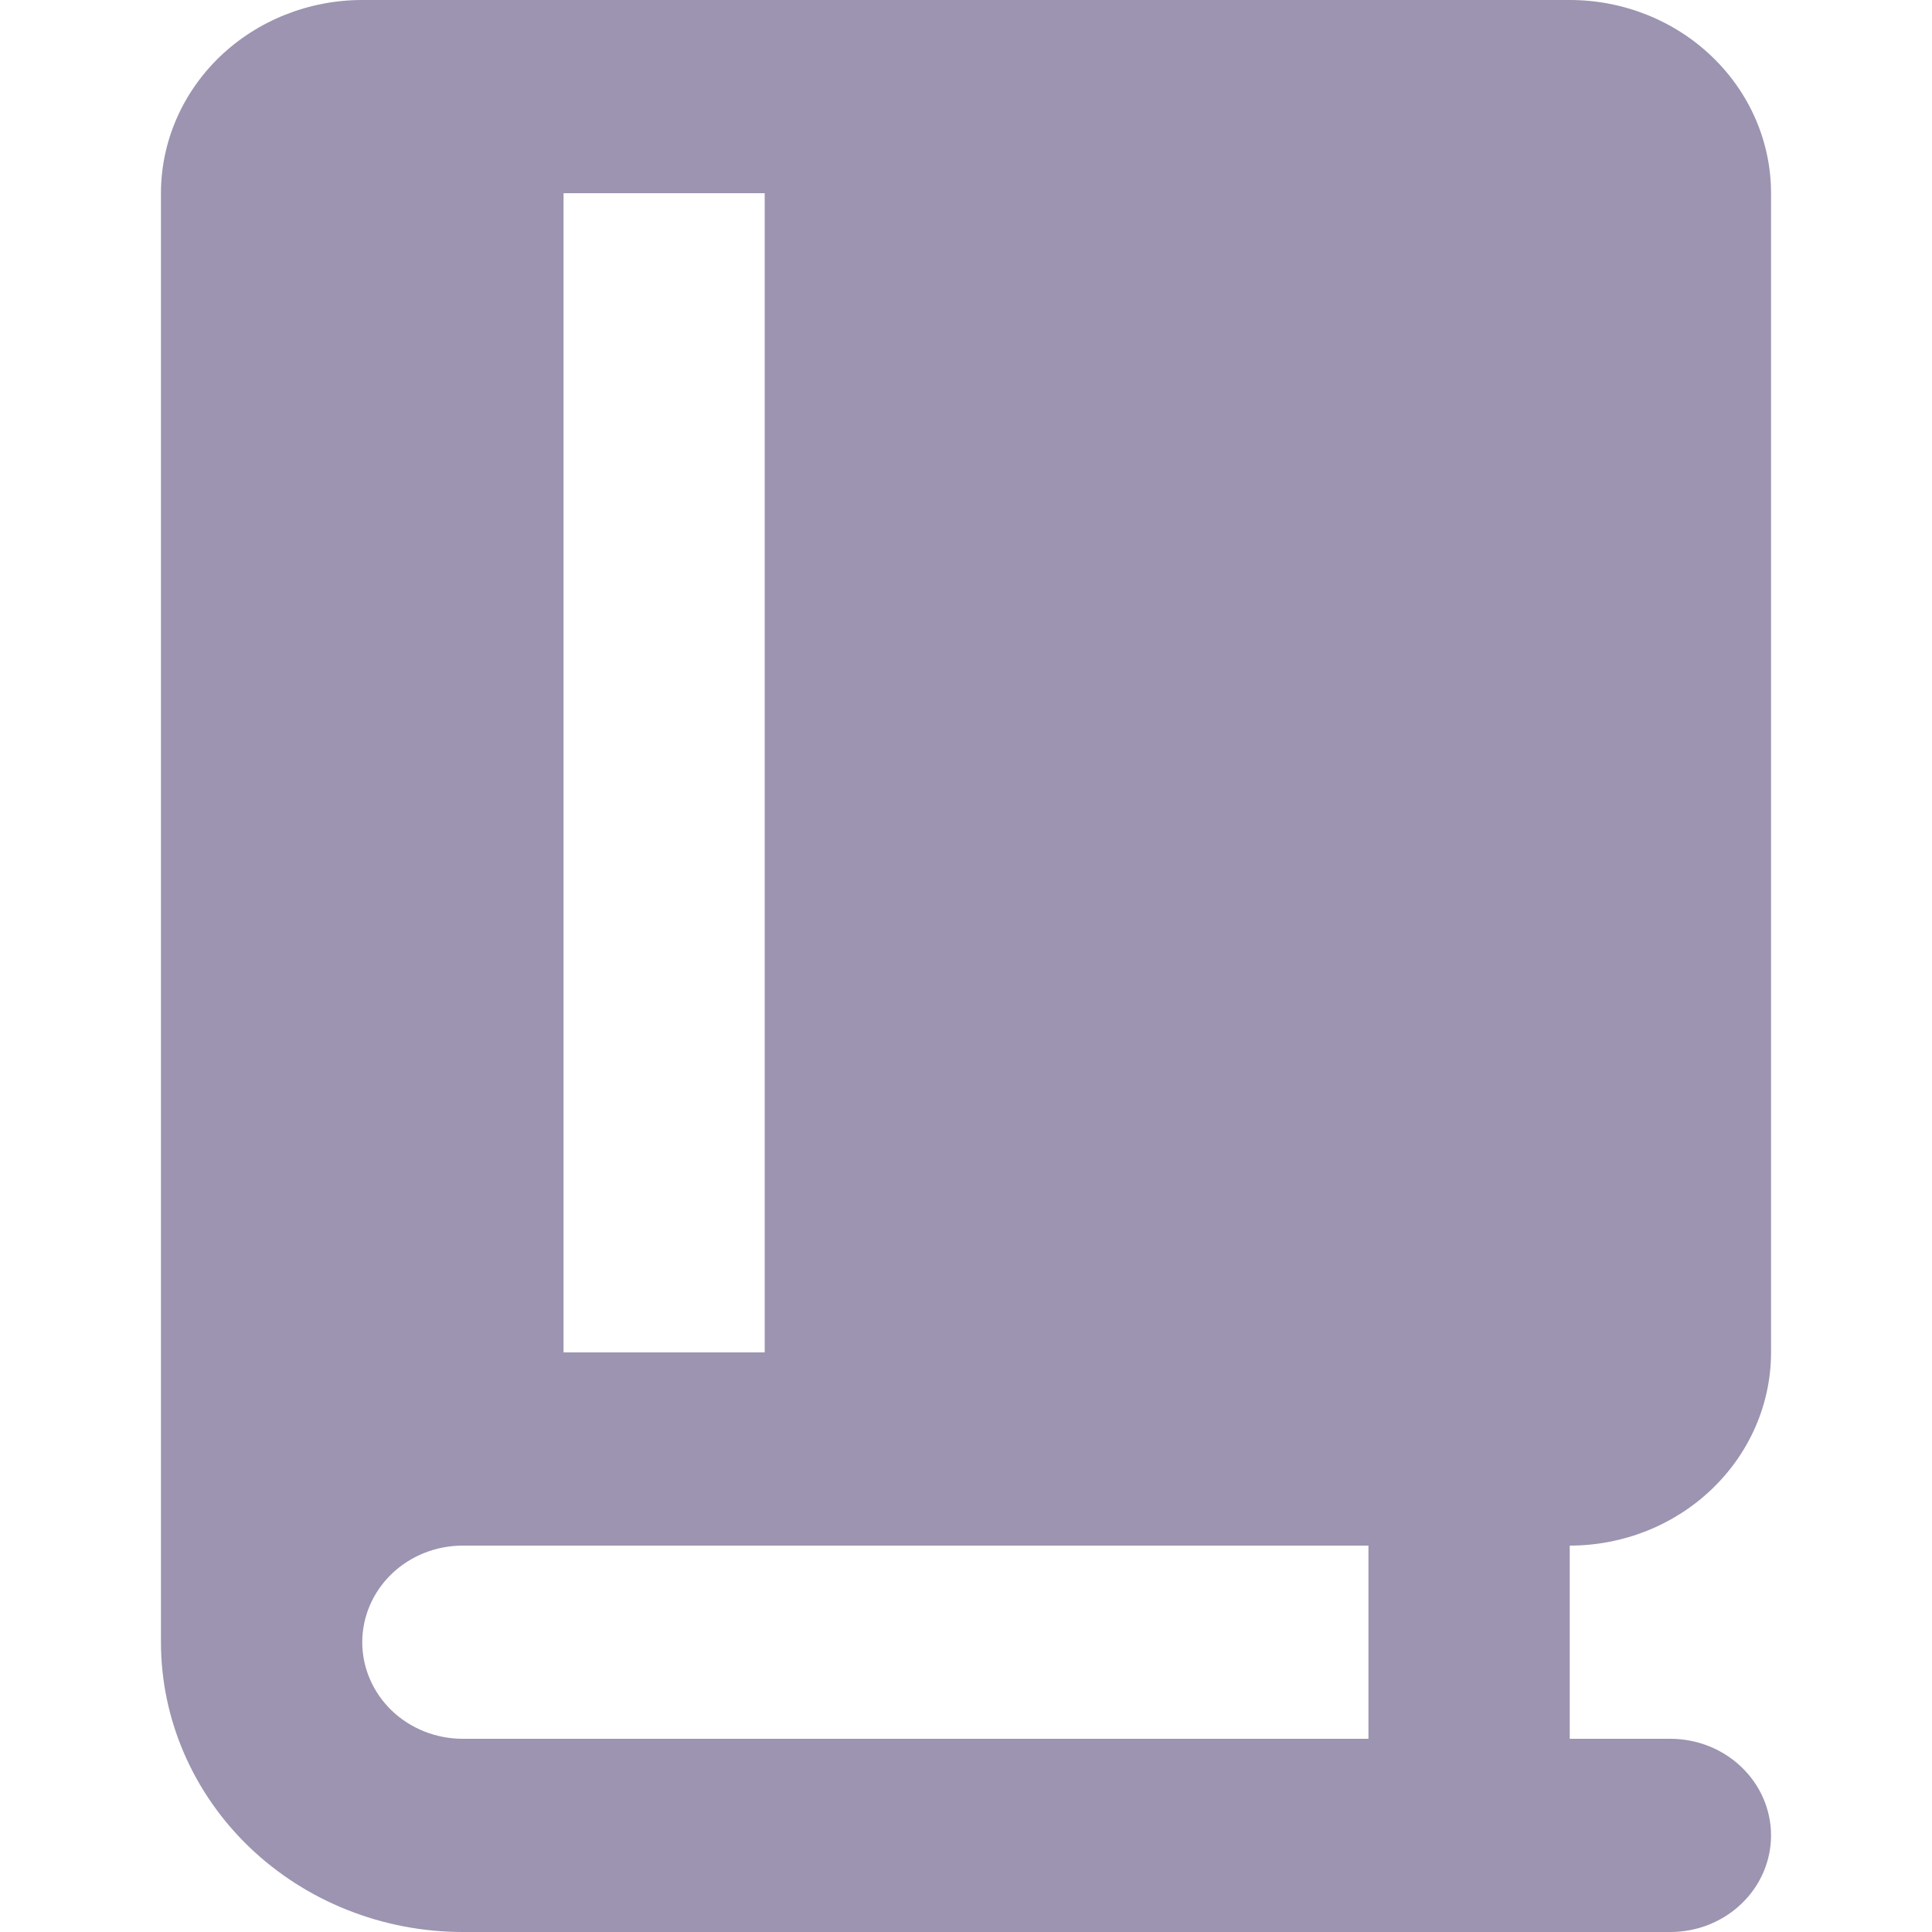 <svg width="16" height="16" viewBox="0 0 16 16" fill="none" xmlns="http://www.w3.org/2000/svg">
<g id="book">
<path id="Vector" d="M14.667 11.2V1.6C14.667 1.176 14.491 0.769 14.178 0.469C13.866 0.169 13.442 0 13 0H3C2.558 0 2.134 0.169 1.821 0.469C1.509 0.769 1.333 1.176 1.333 1.6V13.6C1.333 14.236 1.597 14.847 2.065 15.297C2.534 15.747 3.17 16 3.833 16H13.833C14.054 16 14.266 15.916 14.422 15.766C14.579 15.616 14.667 15.412 14.667 15.2C14.667 14.988 14.579 14.784 14.422 14.634C14.266 14.484 14.054 14.4 13.833 14.4H13V12.8C13.442 12.8 13.866 12.631 14.178 12.331C14.491 12.031 14.667 11.624 14.667 11.2ZM4.667 1.6H6.333V11.2H4.667V1.6ZM11.333 14.4H3.833C3.612 14.4 3.4 14.316 3.244 14.166C3.088 14.016 3 13.812 3 13.6C3 13.388 3.088 13.184 3.244 13.034C3.4 12.884 3.612 12.8 3.833 12.8H11.333V14.4Z" fill="#9C94B0"/>
</g>
</svg>
